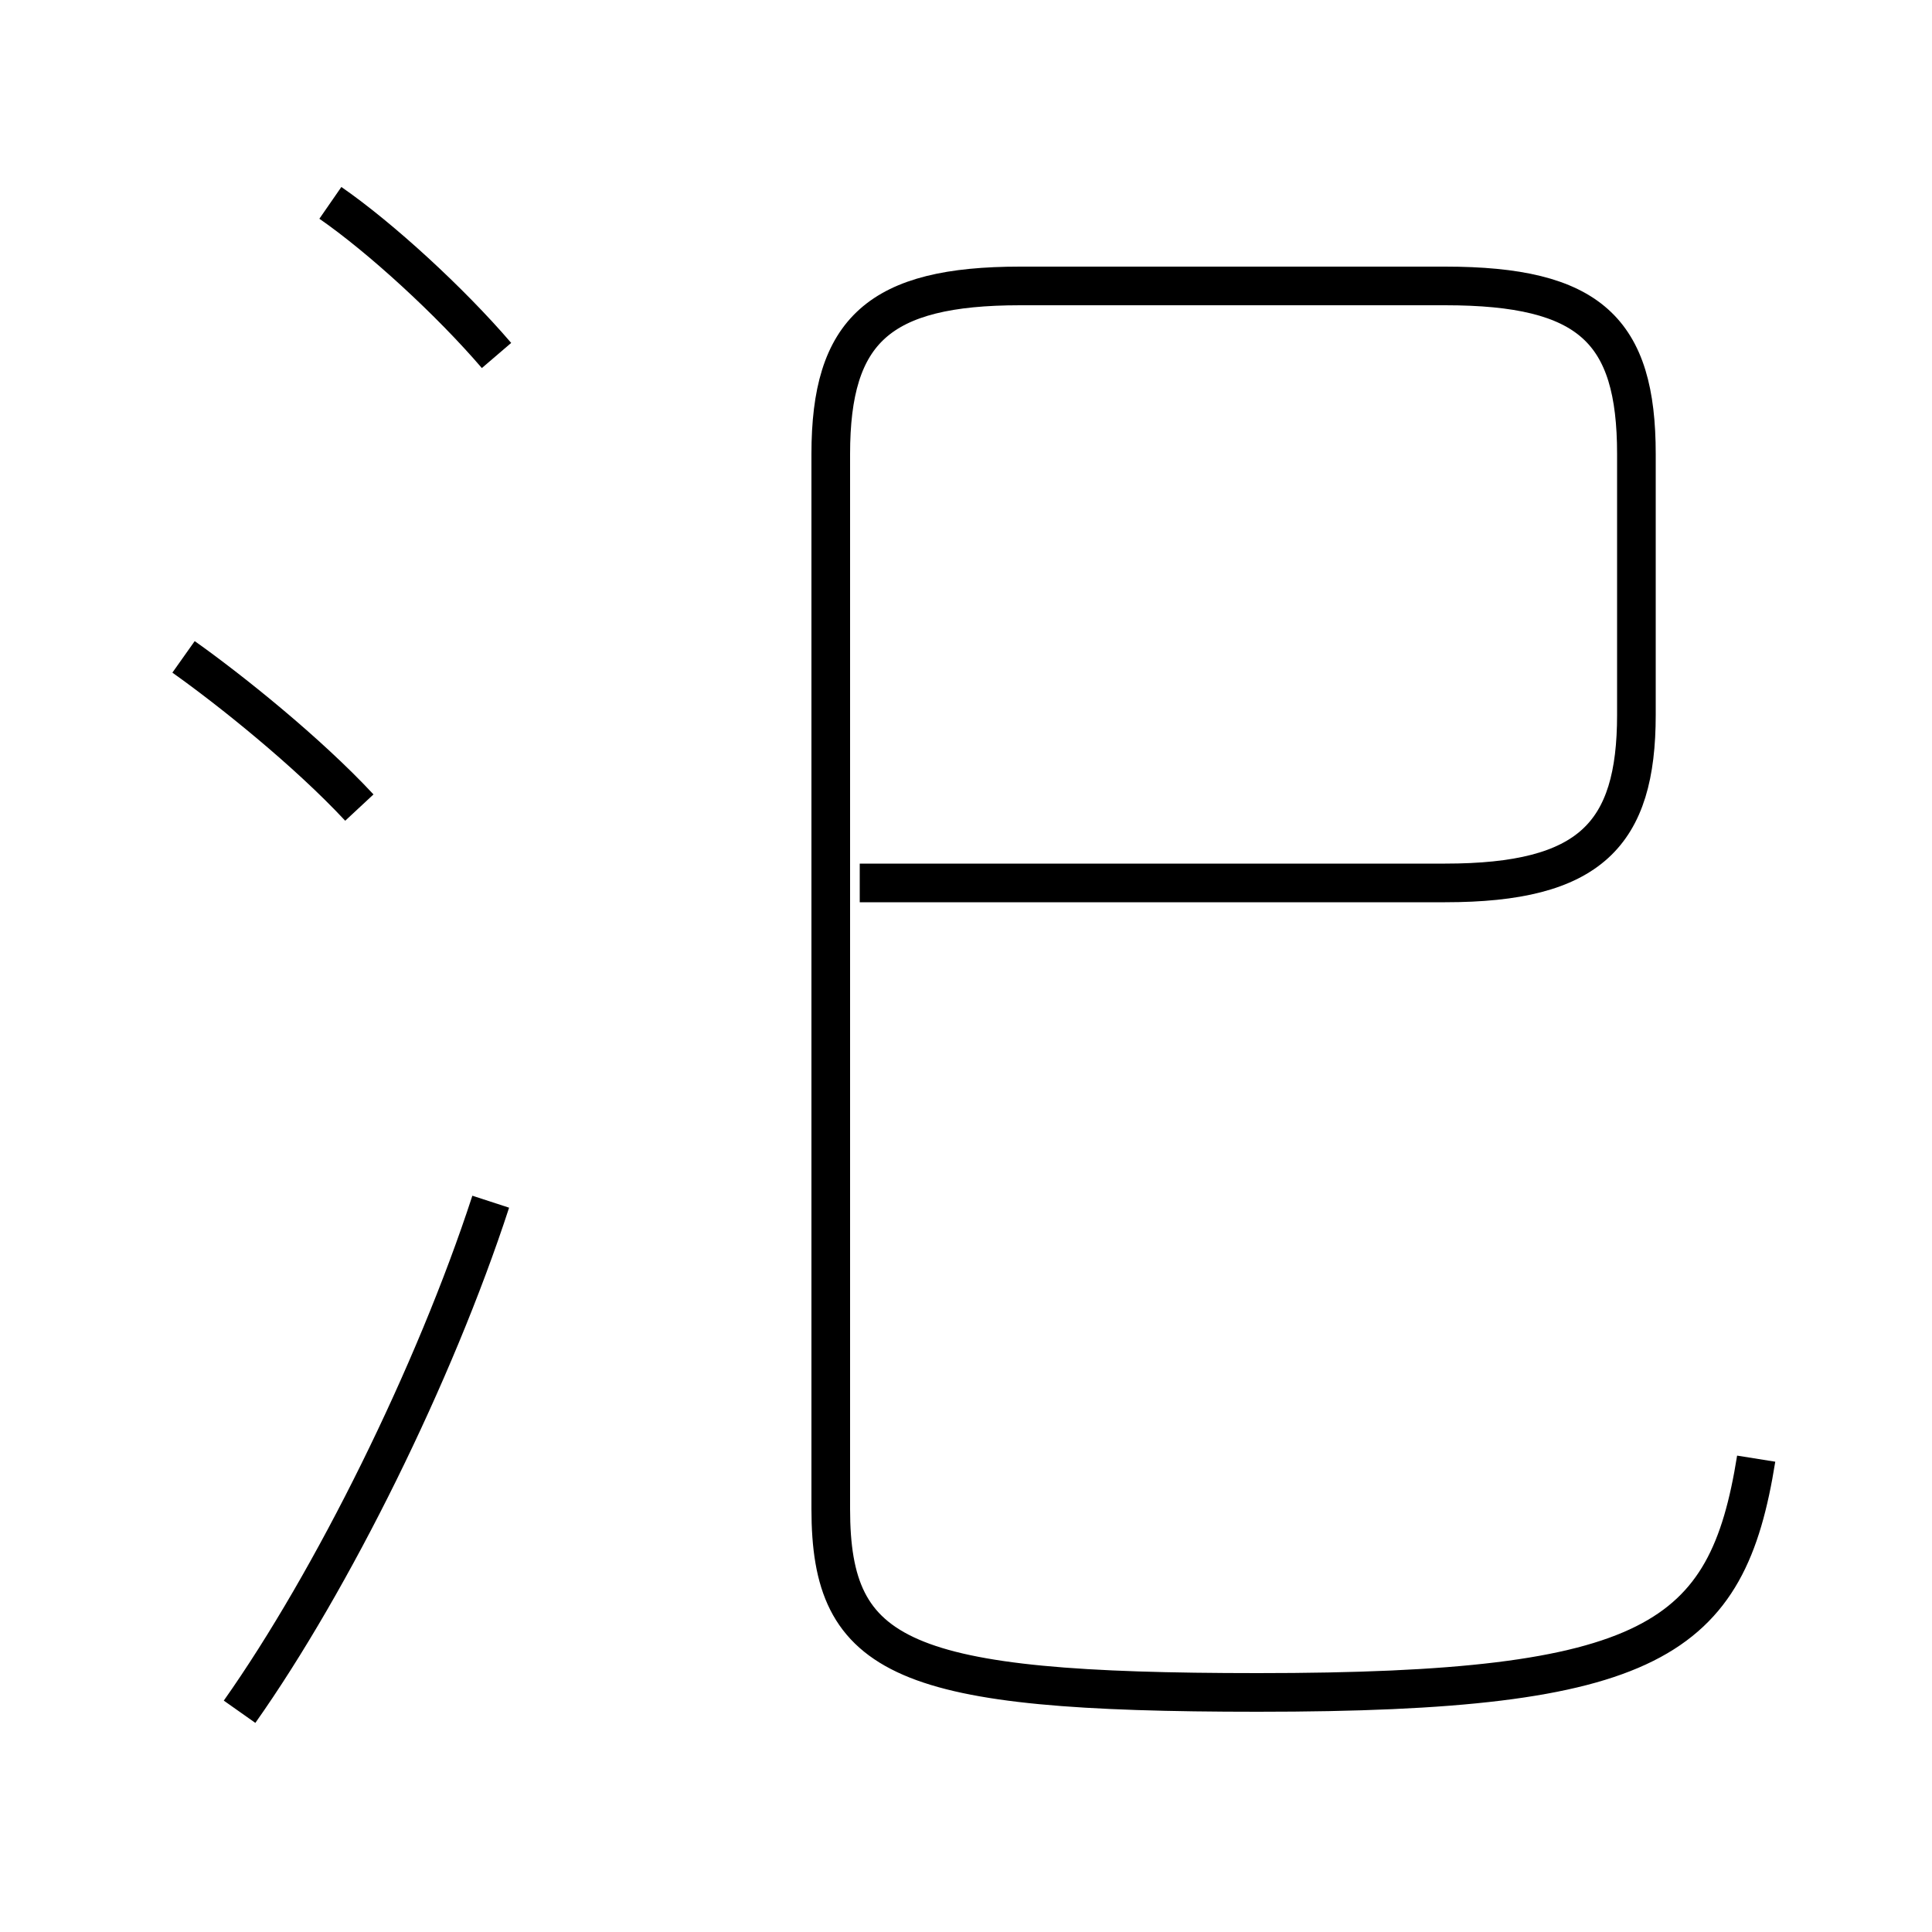 <?xml version='1.0' encoding='utf8'?>
<svg viewBox="0.0 -6.0 50.0 50.0" version="1.1" xmlns="http://www.w3.org/2000/svg">
<rect x="0.0" y="-6.0" width="50.0" height="50.0" fill="#808080" stroke="none"/>
<rect x="-1000" y="-1000" width="2000" height="2000" stroke="white" fill="white"/>
<g style="fill:white;stroke:#000000;  stroke-width:1">
<path d="M 45.45 -6.25 C 44.7 -1.55 42.8 -0.2 32.55 -0.2 C 23.35 -0.2 21.5 -1.05 21.5 -4.95 L 21.5 -32.25 C 21.5 -35.45 22.75 -36.6 26.4 -36.6 L 37.4 -36.6 C 41.15 -36.6 42.35 -35.45 42.35 -32.25 L 42.35 -25.5 C 42.35 -22.4 41.15 -21.15 37.4 -21.15 L 22.25 -21.15 M 6.2 0.3 C 8.6 -3.1 11.25 -8.45 12.7 -12.9 M 9.3 -23.1 C 7.95 -24.55 5.95 -26.15 4.75 -27.0 M 12.85 -34.8 C 11.65 -36.2 9.85 -37.85 8.55 -38.75" transform="translate(0.0 38.0)" />
</g>
</svg>